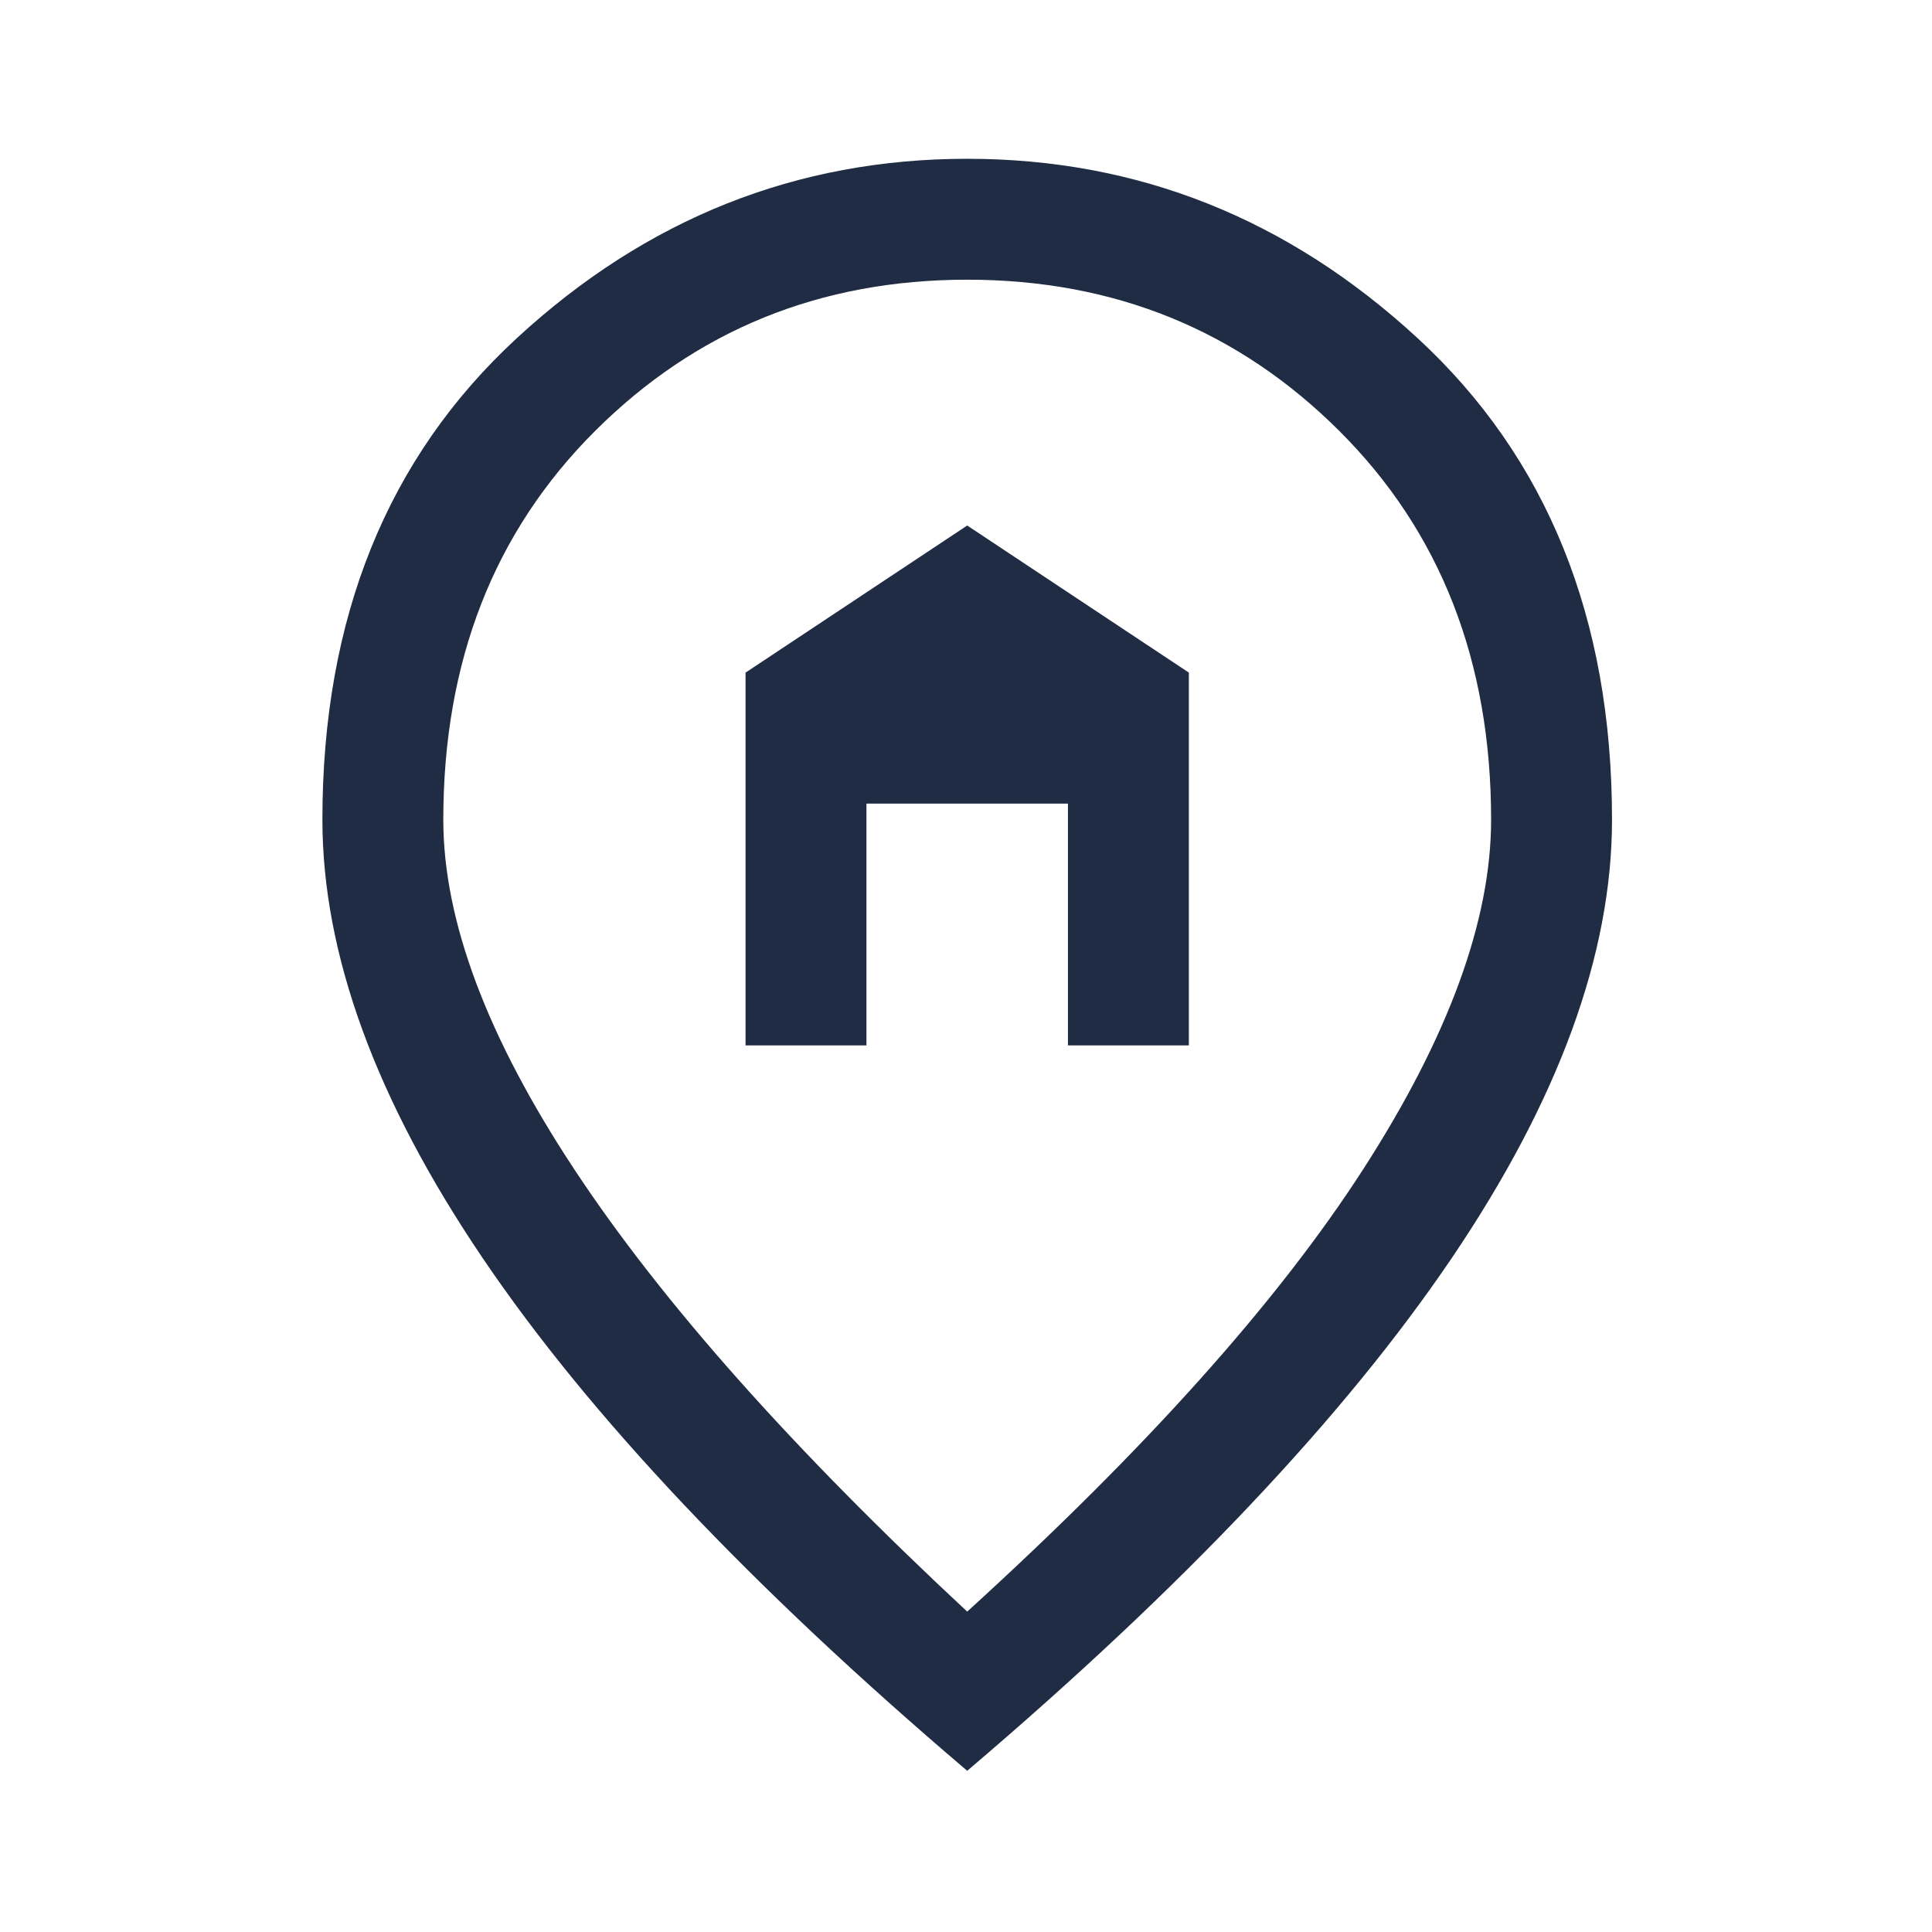 <svg version="1.1" xmlns="http://www.w3.org/2000/svg" xmlns:xlink="http://www.w3.org/1999/xlink" width="48" height="48" viewBox="0,0,256,256"><g fill="#1f2c44" fill-rule="nonzero" stroke="none" stroke-width="1" stroke-linecap="butt" stroke-linejoin="miter" stroke-miterlimit="10" stroke-dasharray="" stroke-dashoffset="0" font-family="none" font-weight="none" font-size="none" text-anchor="none" style="mix-blend-mode: normal"><g transform="translate(0,256) scale(0.267,0.267)"><path d="M480,-159c88.667,-80.667 154.167,-153.833 196.5,-219.5c42.333,-65.667 63.5,-123.5 63.5,-173.5c0,-78.527 -25.097,-142.825 -75.292,-192.895c-50.194,-50.07 -111.763,-75.105 -184.708,-75.105c-72.945,0 -134.514,25.035 -184.708,75.105c-50.195,50.07 -75.292,114.368 -75.292,192.895c0,50 21.667,107.833 65,173.5c43.333,65.667 108.333,138.833 195,219.5zM480,-80c-107.333,-91.333 -187.5,-176.167 -240.5,-254.5c-53,-78.333 -79.5,-150.833 -79.5,-217.5c0,-100 32.167,-179.667 96.5,-239c64.333,-59.333 138.833,-89 223.5,-89c84.667,0 159.167,29.667 223.5,89c64.333,59.333 96.5,139 96.5,239c0,66.667 -26.5,139.167 -79.5,217.5c-53,78.333 -133.167,163.167 -240.5,254.5zM370,-440h60v-120h100v120h60v-185l-110,-73l-110,73zM480,-552z"></path></g></g></svg>